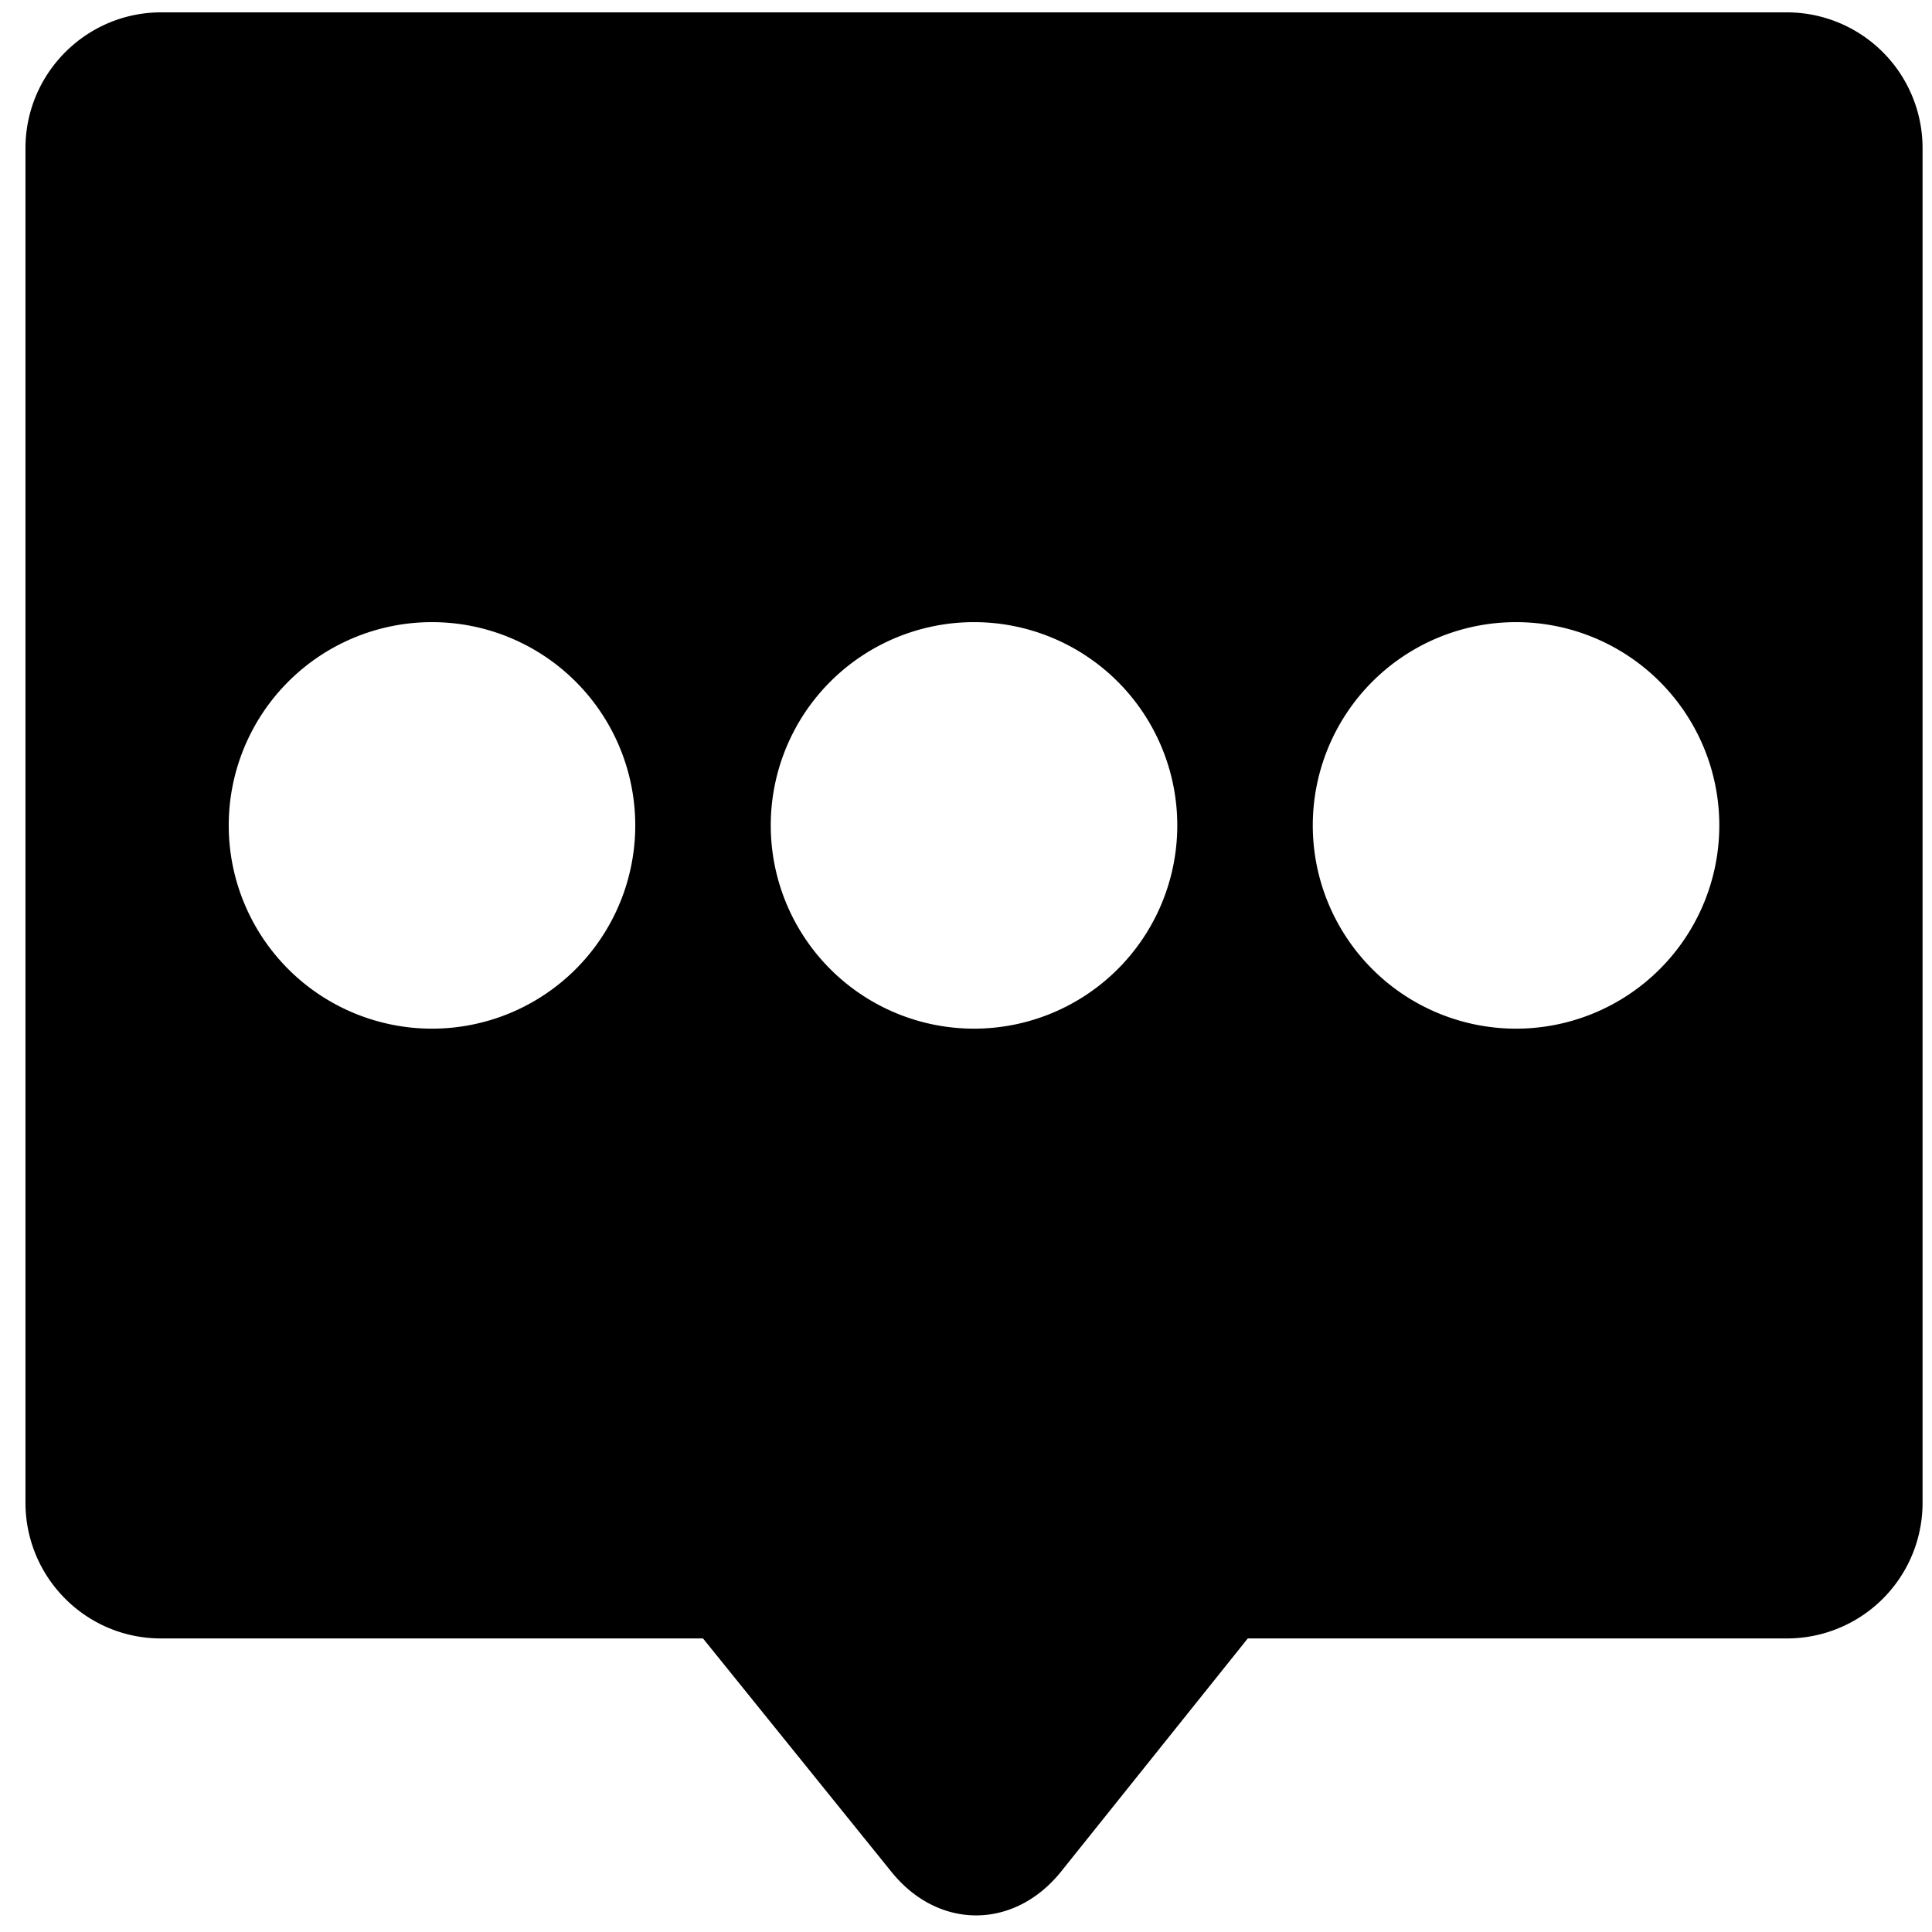 <?xml version="1.0" standalone="no"?><!DOCTYPE svg PUBLIC "-//W3C//DTD SVG 1.1//EN" "http://www.w3.org/Graphics/SVG/1.1/DTD/svg11.dtd"><svg class="icon" width="200px" height="200.00px" viewBox="0 0 1024 1024" version="1.1" xmlns="http://www.w3.org/2000/svg"><path d="M13.501 78.552c0-39.771 32.32-72.001 71.911-72.001h861.676A71.947 71.947 0 0 1 1018.999 78.552v717.853A71.875 71.875 0 0 1 947.052 868.406H661.347l-98.88 123.479c-24.814 30.973-65.07 31.117-89.974 0.251L372.607 868.406H85.322c-39.681 0-71.821-32.212-71.821-72.001V78.552zM516.25 545.21a107.732 107.732 0 1 0 0-215.464 107.732 107.732 0 0 0 0 215.464z m-287.285 0a107.732 107.732 0 1 0 0-215.464 107.732 107.732 0 0 0 0 215.464z m574.57 0a107.732 107.732 0 1 0 0-215.464 107.732 107.732 0 0 0 0 215.464z" /></svg>
